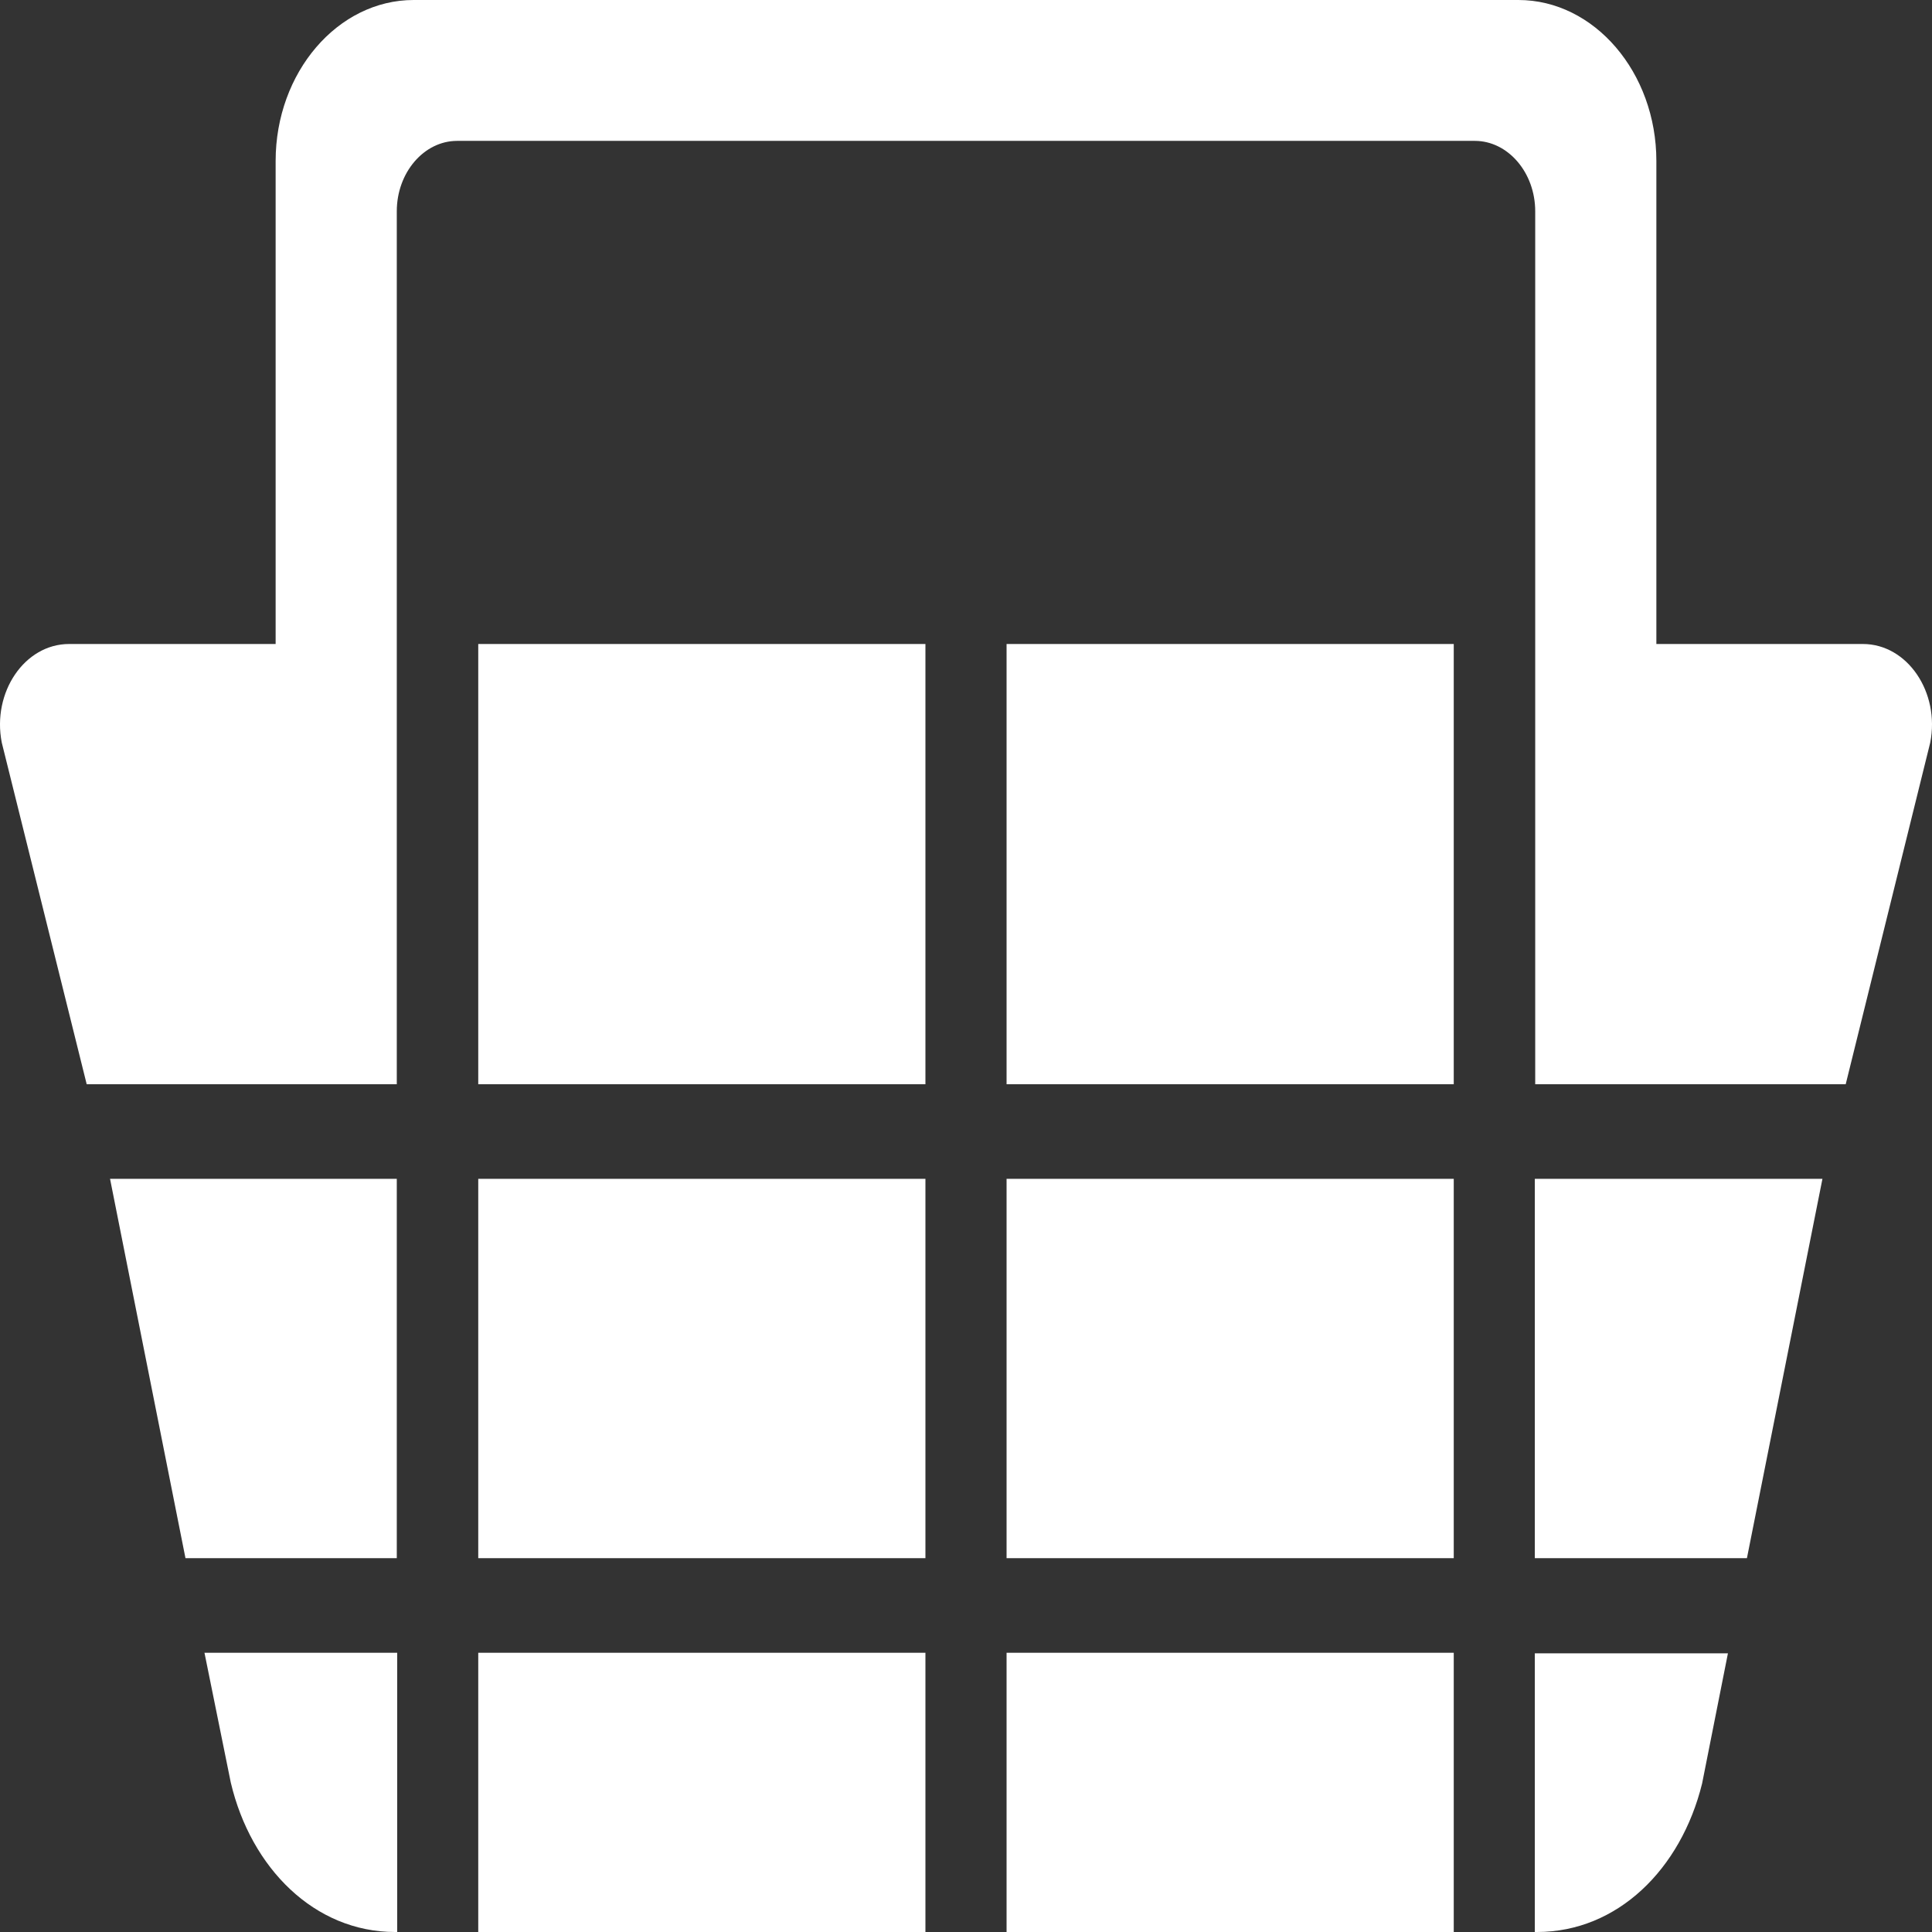 <svg width="24" height="24" viewBox="0 0 24 24" fill="none" xmlns="http://www.w3.org/2000/svg">
<rect x="0" y="0" width="24" height="24" fill="#333333" stroke="none"/>
<path d="M19.066 19.356H21.701L22.639 14.644H19.066V19.356ZM19.066 24H19.093C20.094 24 20.882 23.219 21.144 22.156L21.465 20.538H19.066V24ZM12.504 20.531H18.059V24H12.504V20.531ZM2.304 19.356H4.929V14.644H1.367L2.304 19.356ZM5.941 8H11.496V13.469H5.941V8ZM12.504 8H18.059V13.469H12.504V8ZM2.867 22.144C3.118 23.206 3.906 24 4.908 24H4.934V20.531H2.54L2.867 22.144ZM5.941 20.531H11.496V24H5.941V20.531ZM12.504 14.644H18.059V19.356H12.504V14.644ZM5.941 14.644H11.496V19.356H5.941V14.644Z" fill="white"/>
<path d="M23.142 8H20.576V2C20.576 0.9 19.805 0 18.862 0H5.138C4.195 0 3.424 0.9 3.424 2V8H0.858C0.306 8 -0.101 8.6 0.022 9.225L1.077 13.469H4.929V2.625C4.929 2.144 5.266 1.75 5.679 1.75H18.321C18.733 1.75 19.071 2.144 19.071 2.625V13.469H22.928L23.978 9.225C24.101 8.6 23.694 8 23.142 8Z" fill="white"/>
</svg>

